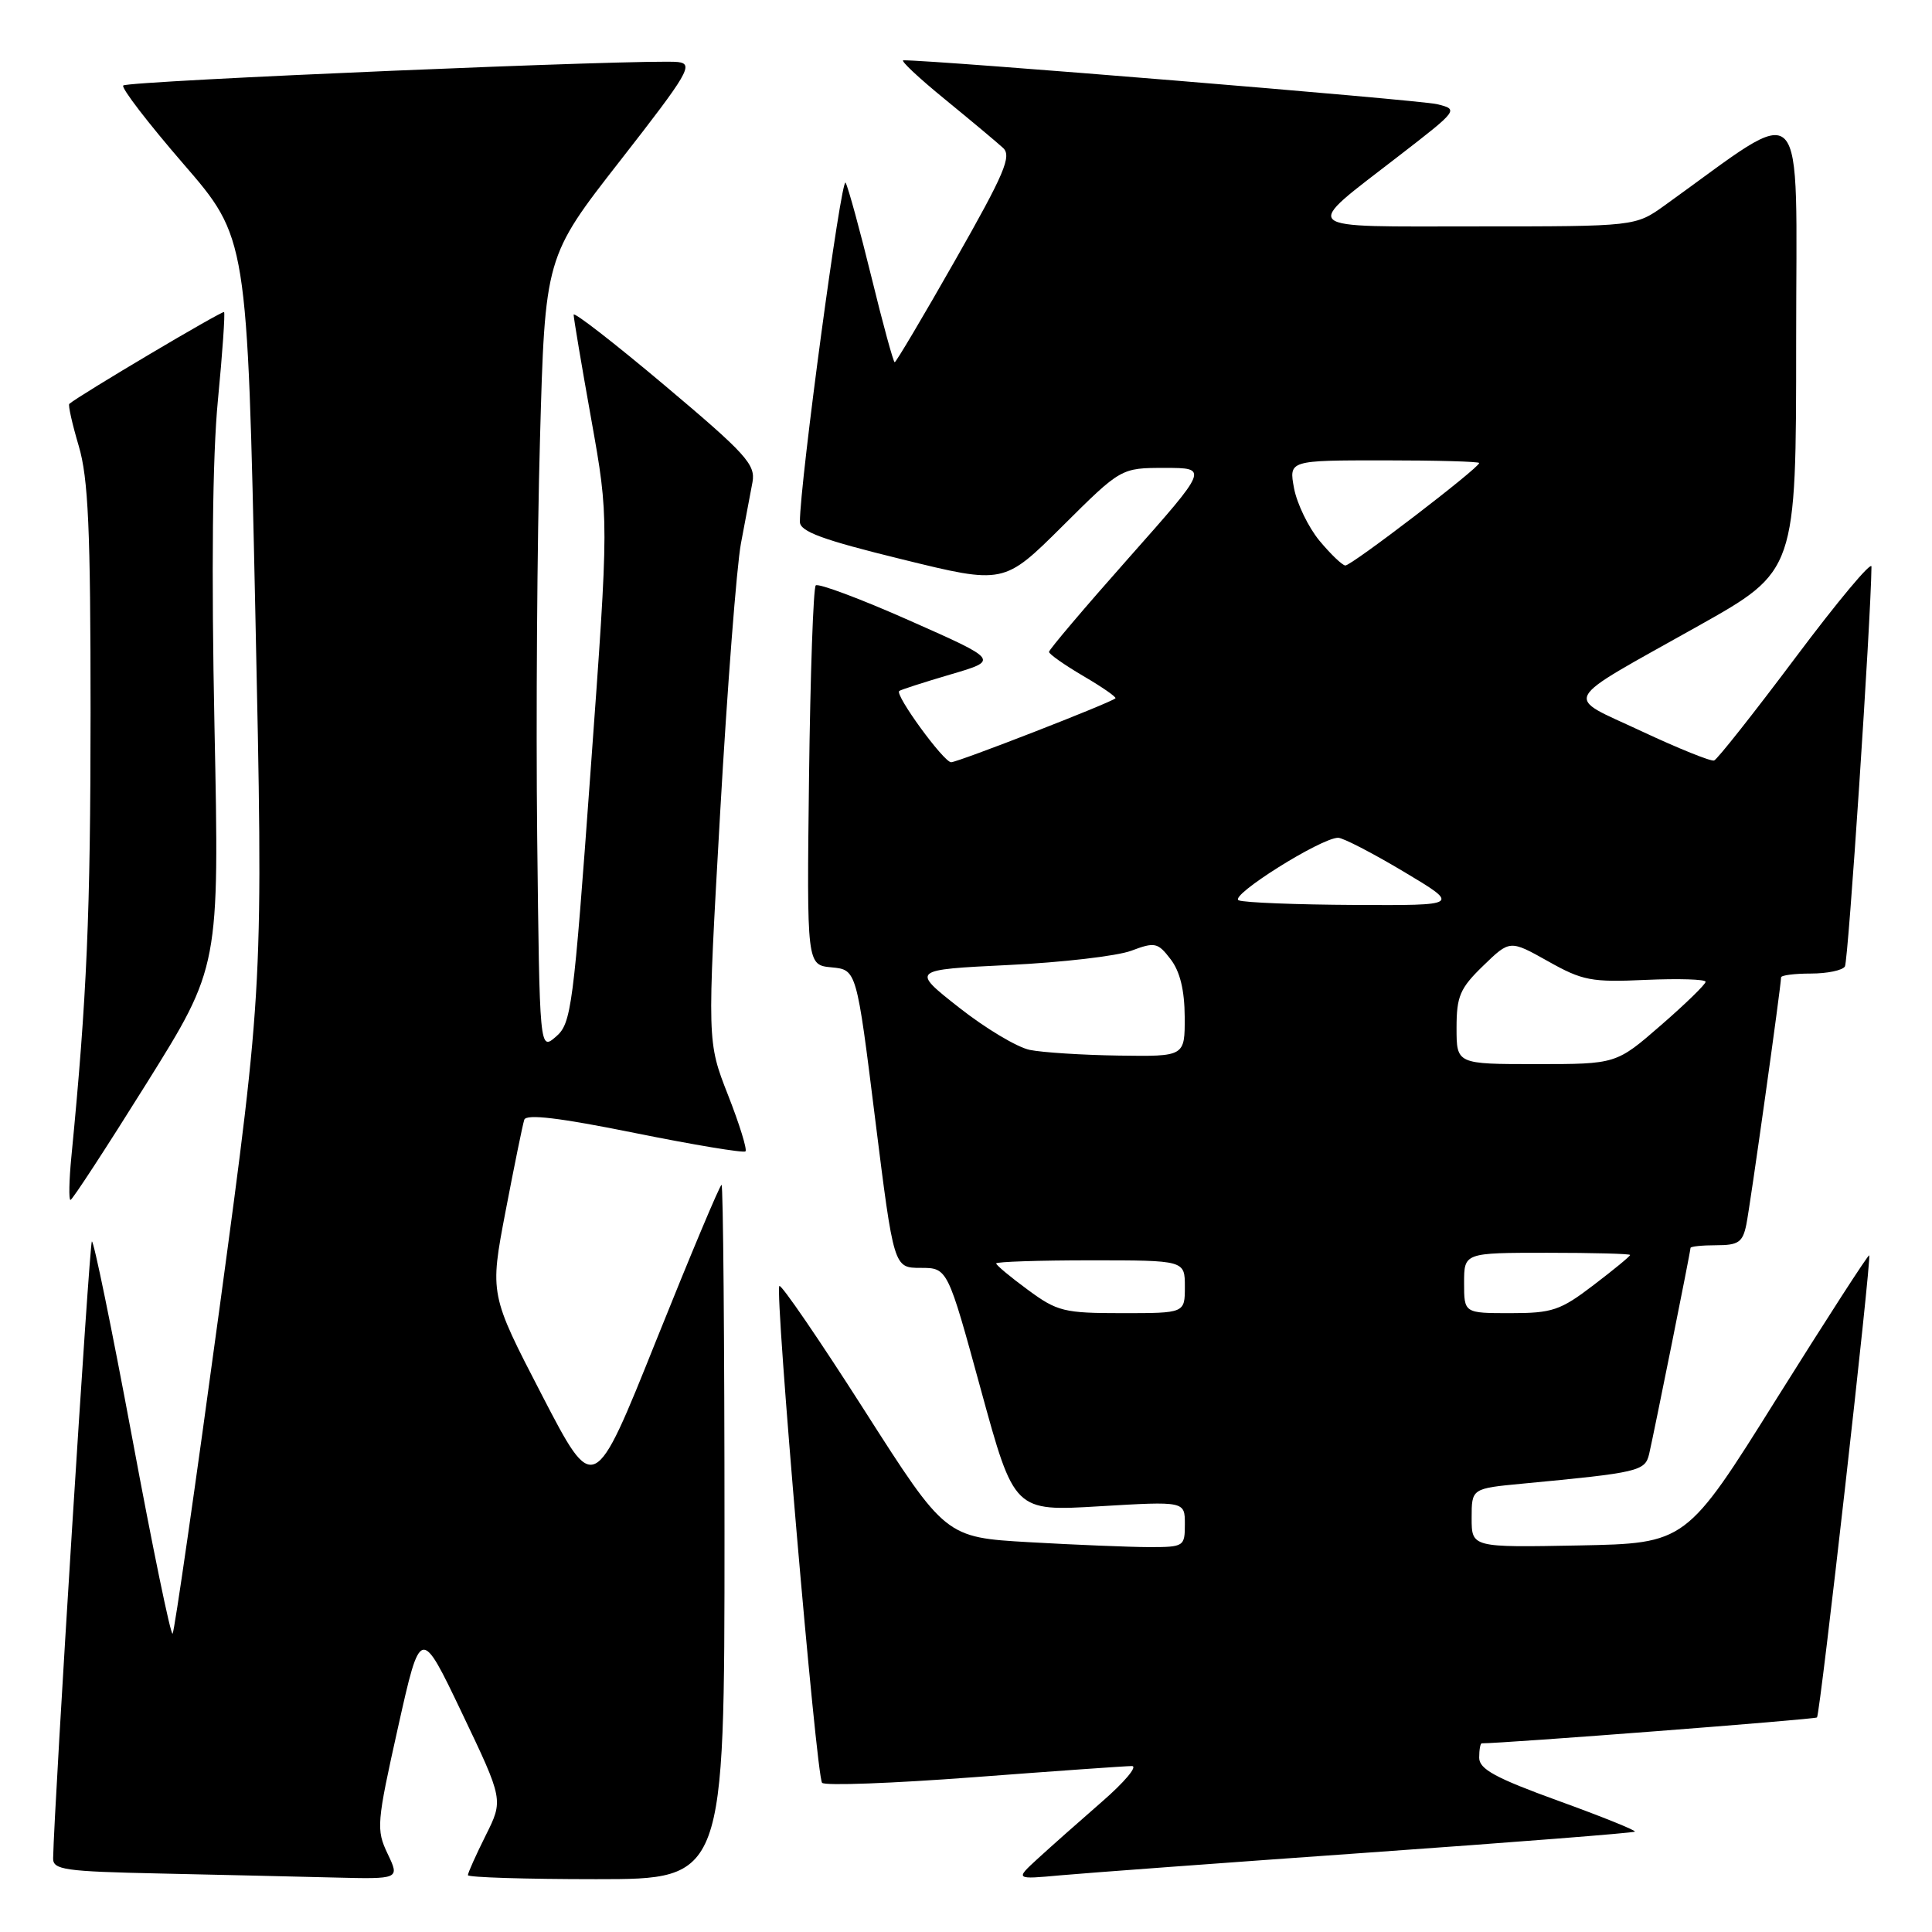 <?xml version="1.0" encoding="UTF-8" standalone="no"?>
<!DOCTYPE svg PUBLIC "-//W3C//DTD SVG 1.1//EN" "http://www.w3.org/Graphics/SVG/1.1/DTD/svg11.dtd" >
<svg xmlns="http://www.w3.org/2000/svg" xmlns:xlink="http://www.w3.org/1999/xlink" version="1.1" viewBox="0 0 256 256">
 <g >
 <path fill="currentColor"
d=" M 51.36 245.63 C 49.84 242.43 49.90 241.60 52.74 228.88 C 55.73 215.50 55.73 215.50 61.22 227.00 C 66.71 238.50 66.71 238.50 64.35 243.22 C 63.06 245.81 62.00 248.17 62.00 248.47 C 62.00 248.76 69.65 249.00 79.00 249.00 C 96.00 249.00 96.00 249.00 96.00 203.00 C 96.00 177.70 95.82 157.00 95.61 157.00 C 95.39 157.00 91.50 166.27 86.96 177.59 C 78.71 198.18 78.71 198.18 71.80 184.84 C 64.89 171.50 64.89 171.50 66.99 160.50 C 68.15 154.45 69.26 148.99 69.47 148.37 C 69.73 147.58 74.15 148.11 84.09 150.12 C 91.92 151.70 98.53 152.80 98.78 152.56 C 99.02 152.31 97.98 148.95 96.46 145.08 C 93.70 138.04 93.70 138.04 95.42 107.77 C 96.37 91.12 97.61 75.03 98.18 72.00 C 98.76 68.97 99.44 65.32 99.71 63.88 C 100.13 61.55 98.84 60.13 88.09 51.08 C 81.44 45.48 76.00 41.26 76.01 41.70 C 76.01 42.14 77.06 48.39 78.35 55.59 C 80.69 68.69 80.69 68.69 78.26 102.09 C 75.98 133.57 75.71 135.61 73.67 137.36 C 71.50 139.23 71.50 139.23 71.18 110.86 C 71.01 95.26 71.17 71.60 71.55 58.27 C 72.22 34.04 72.22 34.04 82.19 21.27 C 91.25 9.66 91.94 8.47 89.83 8.22 C 86.23 7.78 16.95 10.71 16.33 11.33 C 16.03 11.63 19.61 16.29 24.28 21.69 C 32.77 31.50 32.77 31.50 33.83 81.00 C 34.89 130.50 34.89 130.50 29.10 173.26 C 25.91 196.78 23.11 216.22 22.87 216.47 C 22.62 216.71 20.21 205.02 17.51 190.49 C 14.80 175.96 12.40 164.27 12.17 164.50 C 11.84 164.83 7.19 238.81 7.04 246.22 C 7.00 247.76 8.53 247.98 21.25 248.25 C 29.09 248.42 39.43 248.66 44.23 248.78 C 52.97 249.00 52.97 249.00 51.36 245.63 Z  M 181.42 245.47 C 200.62 244.11 216.47 242.87 216.63 242.70 C 216.80 242.54 212.22 240.69 206.47 238.61 C 198.17 235.60 196.00 234.42 196.00 232.91 C 196.00 231.86 196.15 231.00 196.34 231.00 C 199.36 231.00 240.51 227.83 240.76 227.57 C 241.18 227.15 248.01 166.68 247.68 166.34 C 247.55 166.21 242.04 174.75 235.43 185.30 C 223.42 204.50 223.42 204.50 209.21 204.78 C 195.00 205.05 195.00 205.05 195.00 201.14 C 195.00 197.23 195.00 197.23 201.75 196.59 C 217.17 195.13 217.98 194.94 218.52 192.66 C 219.17 189.85 224.00 165.84 224.00 165.36 C 224.00 165.16 225.54 165.00 227.42 165.00 C 230.35 165.00 230.92 164.61 231.40 162.25 C 231.92 159.69 236.00 130.63 236.00 129.51 C 236.00 129.23 237.77 129.00 239.94 129.00 C 242.11 129.00 244.14 128.58 244.46 128.06 C 244.91 127.33 247.90 82.31 247.98 75.08 C 247.99 74.30 243.48 79.70 237.95 87.08 C 232.42 94.46 227.55 100.62 227.13 100.77 C 226.71 100.92 222.38 99.17 217.51 96.89 C 207.15 92.03 206.41 93.40 225.05 82.93 C 238.00 75.66 238.00 75.66 238.00 45.24 C 238.00 11.58 239.79 13.44 220.60 27.20 C 216.70 30.00 216.70 30.00 195.73 30.00 C 171.60 30.00 172.38 30.70 185.34 20.67 C 193.27 14.54 193.29 14.51 190.40 13.80 C 188.18 13.25 123.63 7.94 119.70 7.99 C 119.26 8.00 121.73 10.32 125.20 13.15 C 128.66 15.98 132.13 18.88 132.90 19.59 C 134.09 20.67 133.11 22.97 126.59 34.44 C 122.35 41.90 118.73 48.00 118.55 48.00 C 118.38 48.00 116.99 42.94 115.48 36.75 C 113.96 30.56 112.42 24.92 112.05 24.21 C 111.49 23.14 105.98 64.03 105.99 69.15 C 106.00 70.43 108.98 71.53 119.51 74.11 C 133.02 77.43 133.02 77.43 140.78 69.72 C 148.54 62.00 148.54 62.00 154.34 62.00 C 160.14 62.00 160.14 62.00 149.57 73.92 C 143.76 80.47 139.00 86.08 139.00 86.38 C 139.00 86.67 141.05 88.11 143.55 89.58 C 146.05 91.04 147.96 92.37 147.80 92.53 C 147.20 93.12 126.93 101.00 126.03 101.00 C 125.05 101.00 118.55 92.08 119.15 91.56 C 119.34 91.40 122.40 90.41 125.94 89.37 C 132.38 87.48 132.38 87.48 120.53 82.23 C 114.02 79.34 108.42 77.25 108.09 77.57 C 107.77 77.90 107.37 89.35 107.20 103.01 C 106.90 127.87 106.90 127.87 110.20 128.18 C 113.50 128.50 113.50 128.50 115.96 148.25 C 118.43 168.00 118.43 168.00 121.99 168.00 C 125.56 168.00 125.56 168.00 129.97 184.13 C 134.39 200.27 134.39 200.27 145.70 199.59 C 157.00 198.92 157.00 198.92 157.00 201.96 C 157.00 204.92 156.88 205.00 152.25 205.00 C 149.64 204.99 142.50 204.70 136.39 204.35 C 125.29 203.71 125.29 203.71 114.51 186.83 C 108.58 177.54 103.52 170.15 103.27 170.40 C 102.63 171.04 108.16 235.34 108.93 236.23 C 109.28 236.64 118.33 236.30 129.03 235.49 C 139.74 234.68 149.17 234.01 149.98 234.01 C 150.80 234.00 149.01 236.14 146.00 238.75 C 143.00 241.36 139.18 244.75 137.52 246.27 C 134.50 249.04 134.50 249.04 140.50 248.49 C 143.80 248.19 162.21 246.83 181.42 245.47 Z  M 19.42 143.55 C 29.07 128.10 29.07 128.10 28.42 96.30 C 28.00 75.66 28.15 60.49 28.87 53.07 C 29.48 46.78 29.84 41.51 29.69 41.35 C 29.46 41.13 10.44 52.41 9.18 53.52 C 9.01 53.68 9.57 56.18 10.43 59.08 C 11.70 63.37 12.00 70.03 12.00 94.43 C 11.99 121.10 11.52 132.09 9.46 153.25 C 9.15 156.41 9.10 159.00 9.34 159.00 C 9.58 159.00 14.11 152.05 19.42 143.55 Z  M 136.20 170.91 C 133.89 169.22 132.00 167.64 132.00 167.41 C 132.00 167.19 137.62 167.00 144.50 167.00 C 157.00 167.00 157.00 167.00 157.00 170.50 C 157.00 174.00 157.00 174.00 148.70 174.00 C 140.99 174.00 140.09 173.78 136.20 170.91 Z  M 194.00 170.00 C 194.00 166.00 194.00 166.00 205.00 166.00 C 211.05 166.00 216.00 166.13 216.00 166.29 C 216.00 166.46 213.81 168.26 211.14 170.29 C 206.76 173.64 205.68 174.00 200.14 174.00 C 194.00 174.00 194.00 174.00 194.00 170.00 Z  M 193.00 136.20 C 193.00 132.01 193.45 130.95 196.54 127.96 C 200.07 124.54 200.07 124.54 205.12 127.37 C 209.70 129.95 210.88 130.17 218.08 129.84 C 222.44 129.65 226.00 129.76 226.00 130.09 C 226.00 130.43 223.34 133.02 220.08 135.85 C 214.16 141.00 214.16 141.00 203.58 141.00 C 193.00 141.00 193.00 141.00 193.00 136.20 Z  M 136.46 139.12 C 134.78 138.78 130.56 136.25 127.07 133.50 C 120.72 128.50 120.72 128.50 133.61 127.87 C 140.70 127.53 148.02 126.68 149.89 125.98 C 153.03 124.80 153.41 124.88 155.11 127.10 C 156.36 128.72 156.96 131.21 156.98 134.75 C 157.00 140.00 157.00 140.00 148.25 139.87 C 143.44 139.80 138.13 139.46 136.46 139.12 Z  M 164.14 119.30 C 162.74 118.75 175.08 110.99 177.32 111.01 C 177.97 111.02 181.88 113.04 186.00 115.50 C 193.50 119.98 193.50 119.98 179.50 119.91 C 171.80 119.87 164.89 119.60 164.14 119.30 Z  M 174.83 71.64 C 173.37 69.87 171.86 66.75 171.47 64.71 C 170.78 61.00 170.78 61.00 183.39 61.00 C 190.32 61.00 196.00 61.16 196.00 61.35 C 196.00 62.00 179.02 75.00 178.26 74.93 C 177.84 74.89 176.30 73.41 174.83 71.64 Z "/>
</g>
</svg>